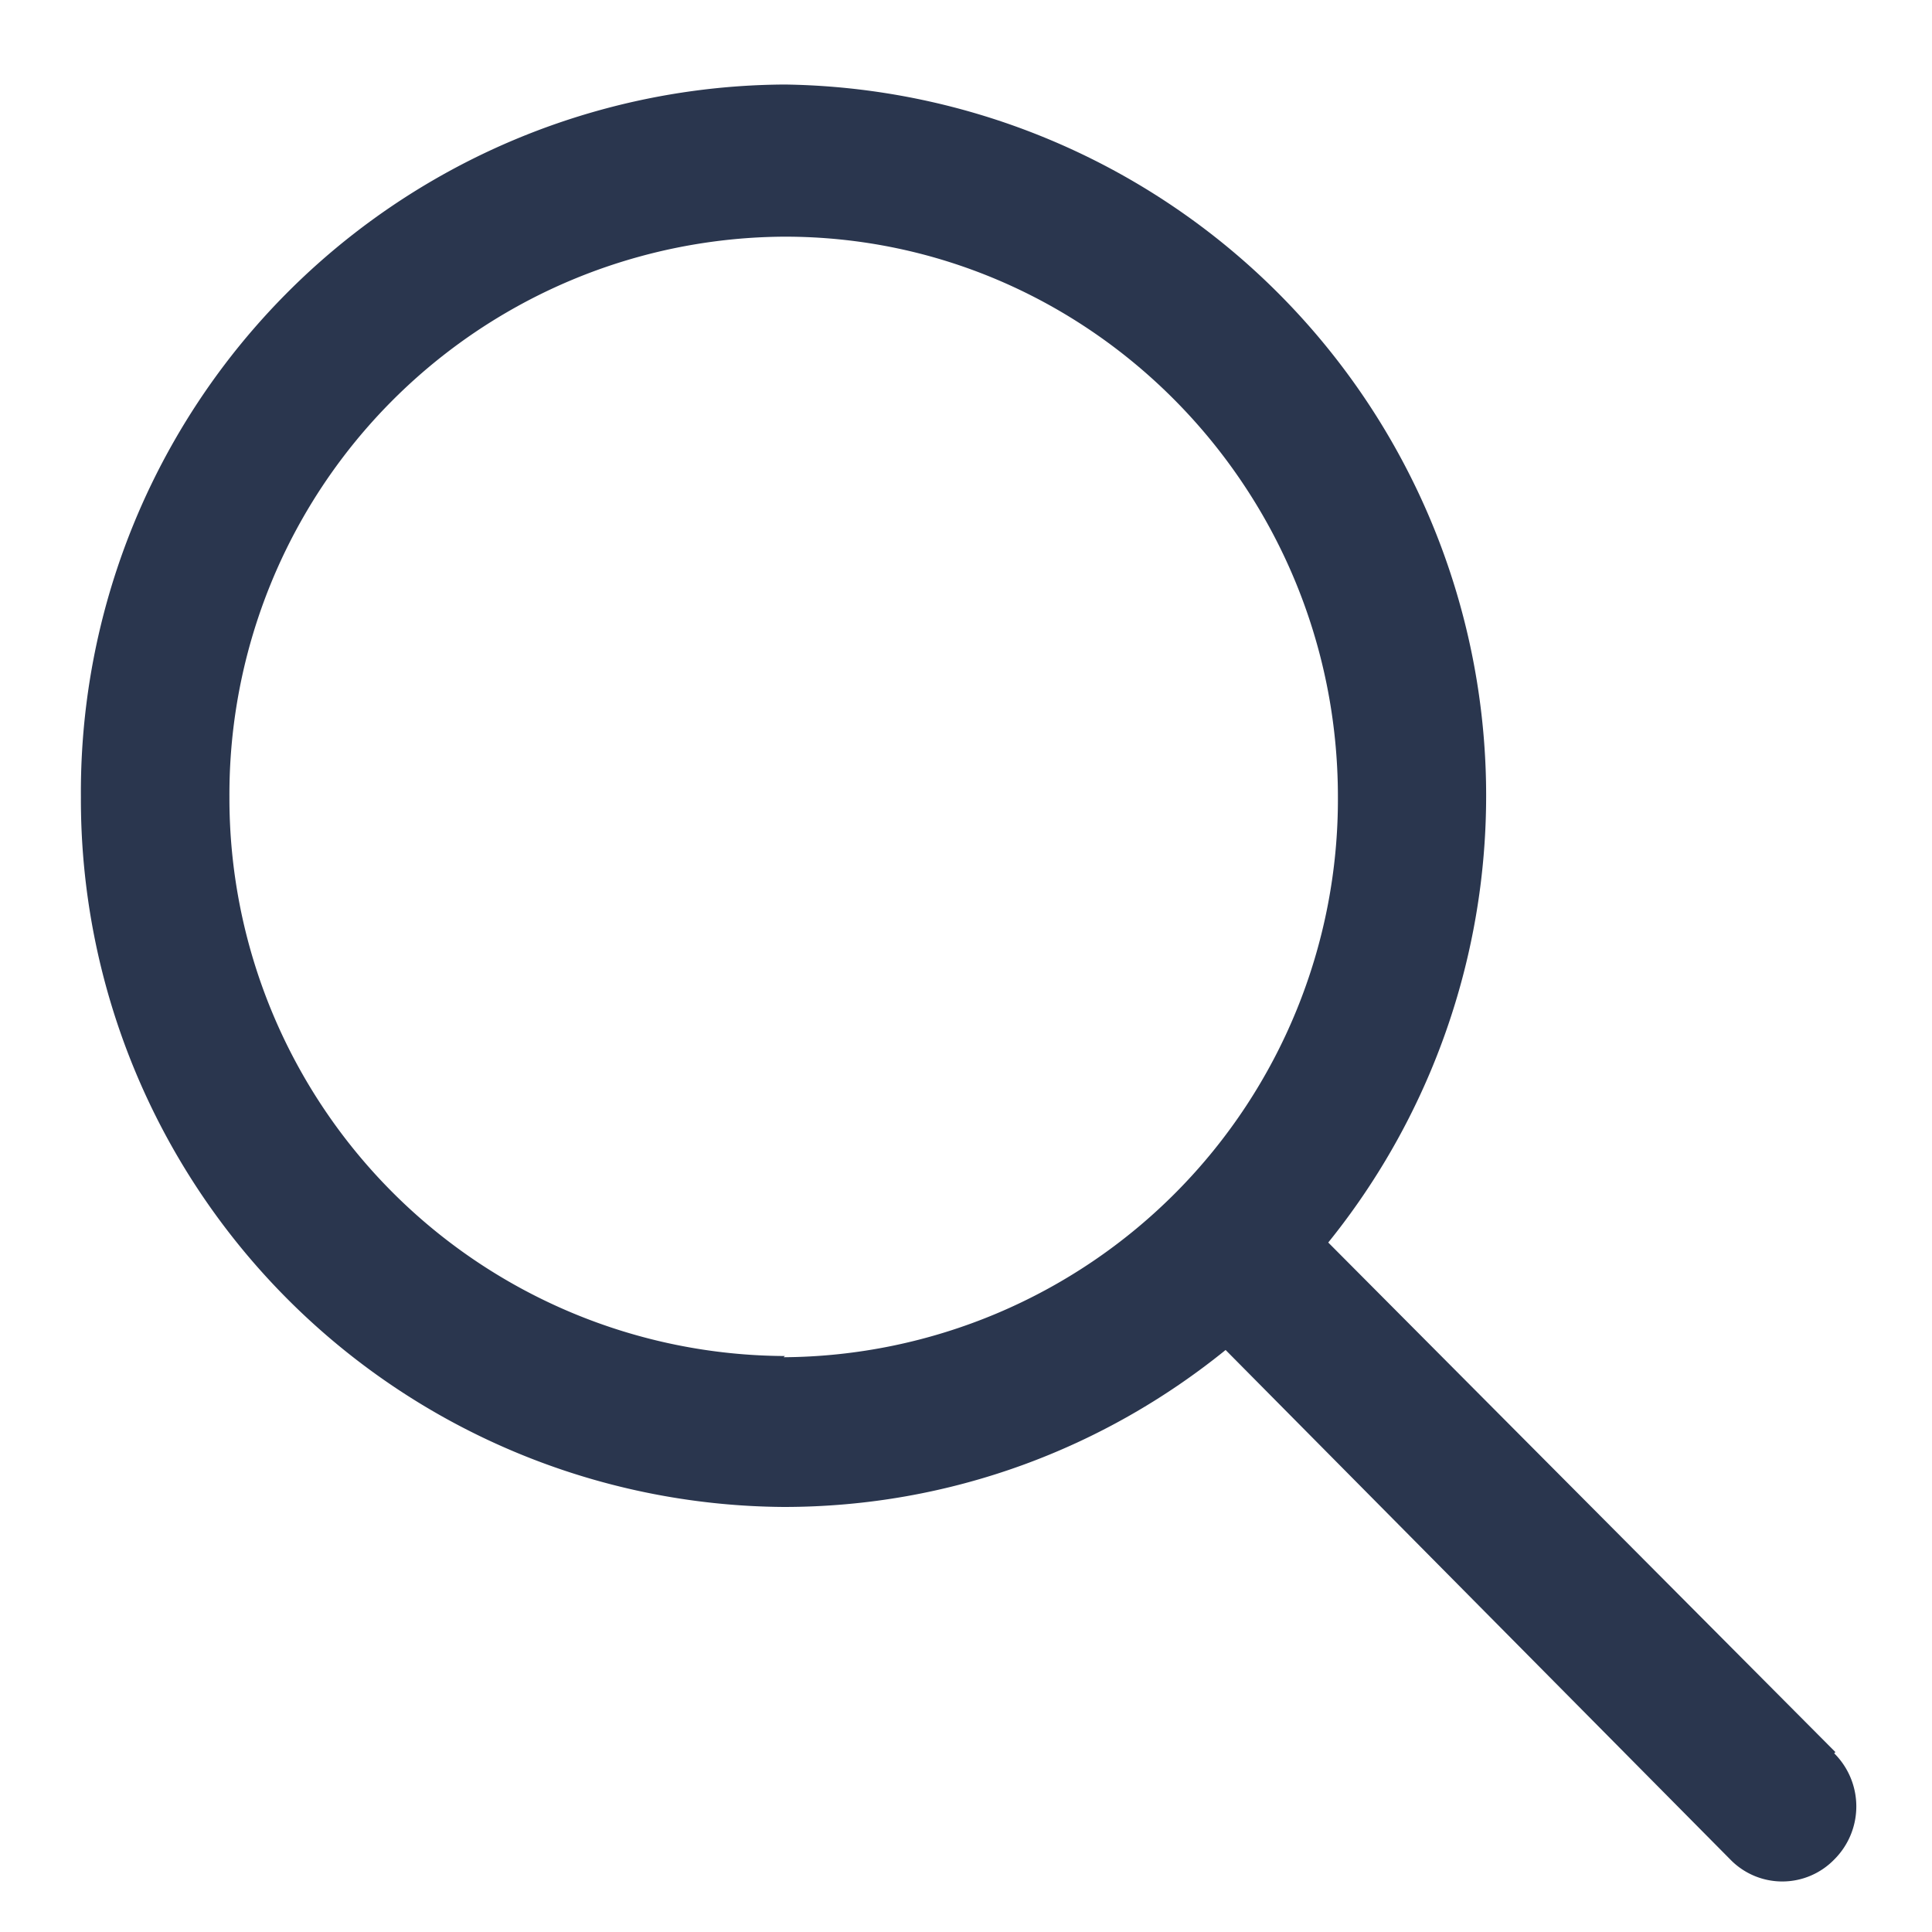 <svg width="16" height="16" fill="none" xmlns="http://www.w3.org/2000/svg"><path d="M15.2 14.51 11 10.29A5.89 5.89 0 0 0 6.5.7 5.86 5.86 0 0 0 .67 6.6a5.86 5.86 0 0 0 5.82 5.88c1.39 0 2.66-.49 3.66-1.3l4.18 4.22a.6.6 0 0 0 .86 0 .62.62 0 0 0 0-.88Zm-8.7-3.28A4.62 4.62 0 0 1 1.9 6.6a4.62 4.62 0 0 1 4.6-4.64c2.52 0 4.58 2.08 4.58 4.64a4.62 4.62 0 0 1-4.59 4.64Z" fill="#2A364E"/></svg>